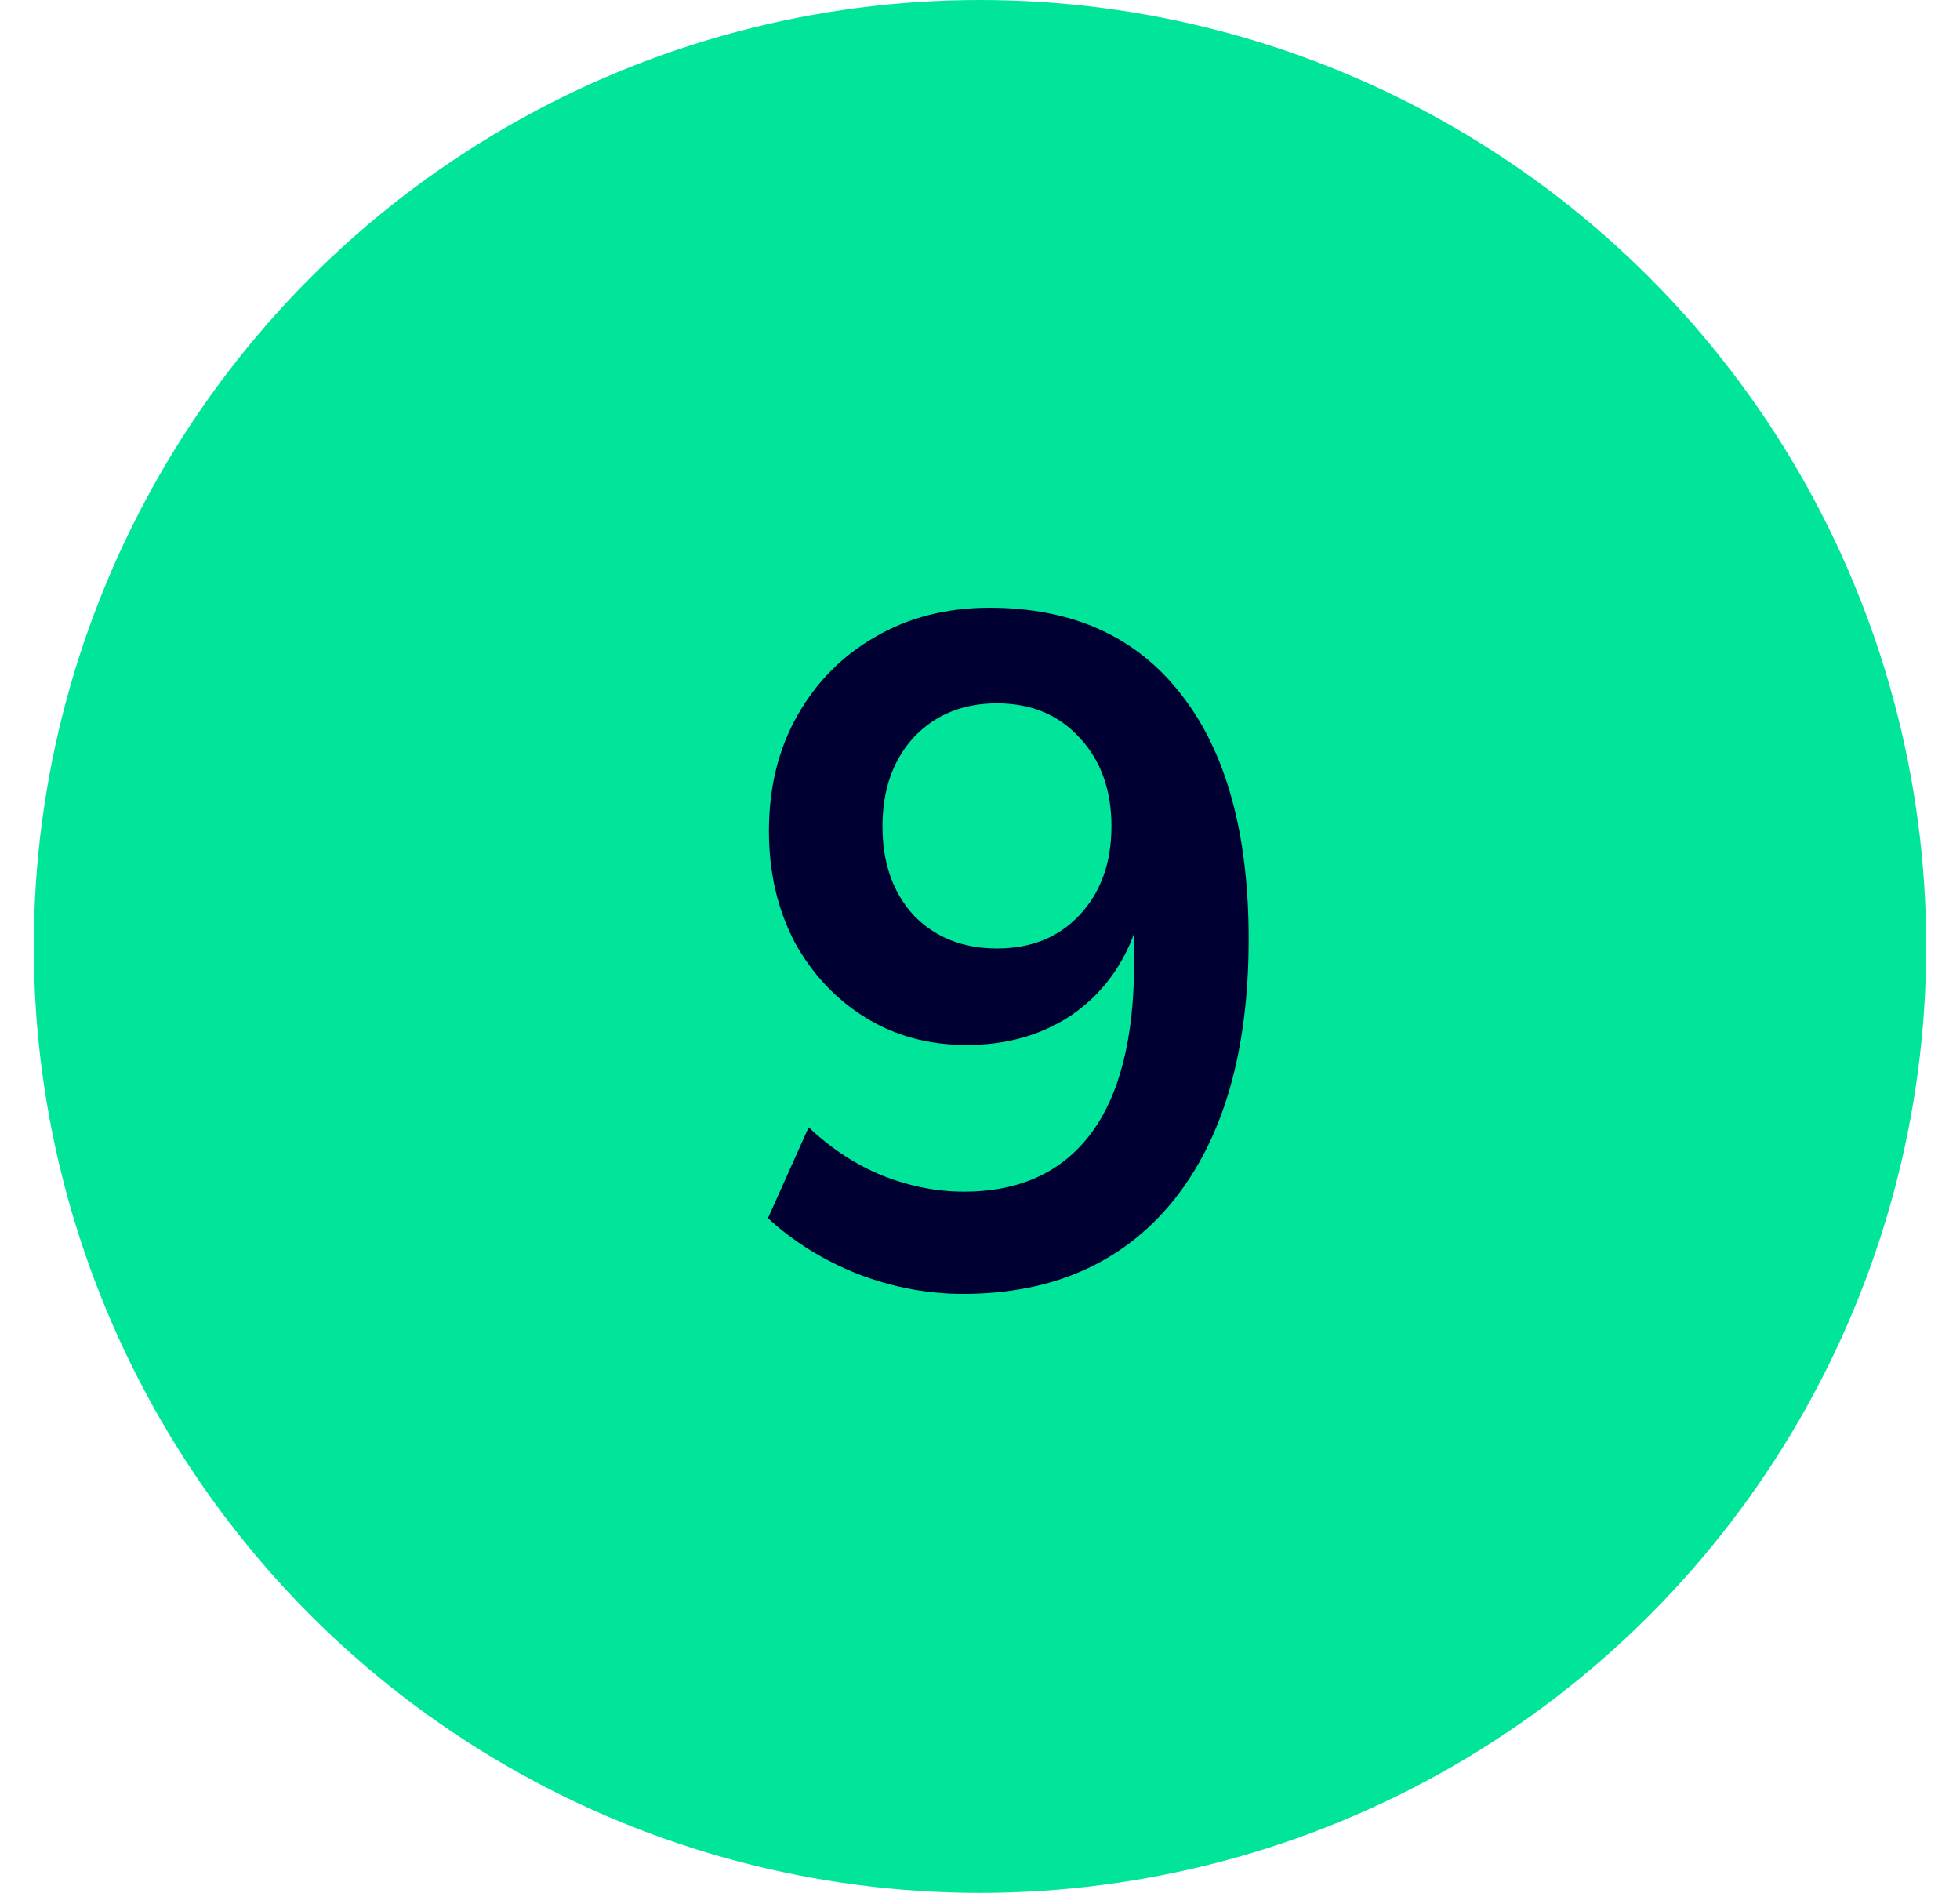 <svg width="29" height="28" viewBox="0 0 29 28" fill="none" xmlns="http://www.w3.org/2000/svg">
<circle cx="14.5" cy="14" r="14" fill="#00E599"/>
<path d="M14.247 19.14C13.724 19.14 13.206 19.042 12.693 18.846C12.179 18.641 11.736 18.365 11.363 18.02L11.965 16.676C12.301 16.993 12.665 17.231 13.057 17.39C13.458 17.549 13.859 17.628 14.261 17.628C15.082 17.628 15.707 17.343 16.137 16.774C16.566 16.205 16.781 15.355 16.781 14.226V13.806C16.594 14.319 16.281 14.725 15.843 15.024C15.404 15.313 14.891 15.458 14.303 15.458C13.743 15.458 13.243 15.323 12.805 15.052C12.366 14.781 12.016 14.408 11.755 13.932C11.503 13.447 11.377 12.901 11.377 12.294C11.377 11.65 11.517 11.081 11.797 10.586C12.077 10.091 12.459 9.704 12.945 9.424C13.439 9.135 14.004 8.99 14.639 8.99C15.871 8.99 16.818 9.419 17.481 10.278C18.143 11.127 18.475 12.331 18.475 13.89C18.475 15.551 18.101 16.844 17.355 17.768C16.608 18.683 15.572 19.14 14.247 19.14ZM14.751 14.03C15.255 14.03 15.661 13.867 15.969 13.54C16.286 13.204 16.445 12.765 16.445 12.224C16.445 11.683 16.286 11.244 15.969 10.908C15.661 10.572 15.255 10.404 14.751 10.404C14.247 10.404 13.836 10.572 13.519 10.908C13.211 11.244 13.057 11.683 13.057 12.224C13.057 12.765 13.211 13.204 13.519 13.54C13.836 13.867 14.247 14.03 14.751 14.03Z" fill="#000033"/>
</svg>
